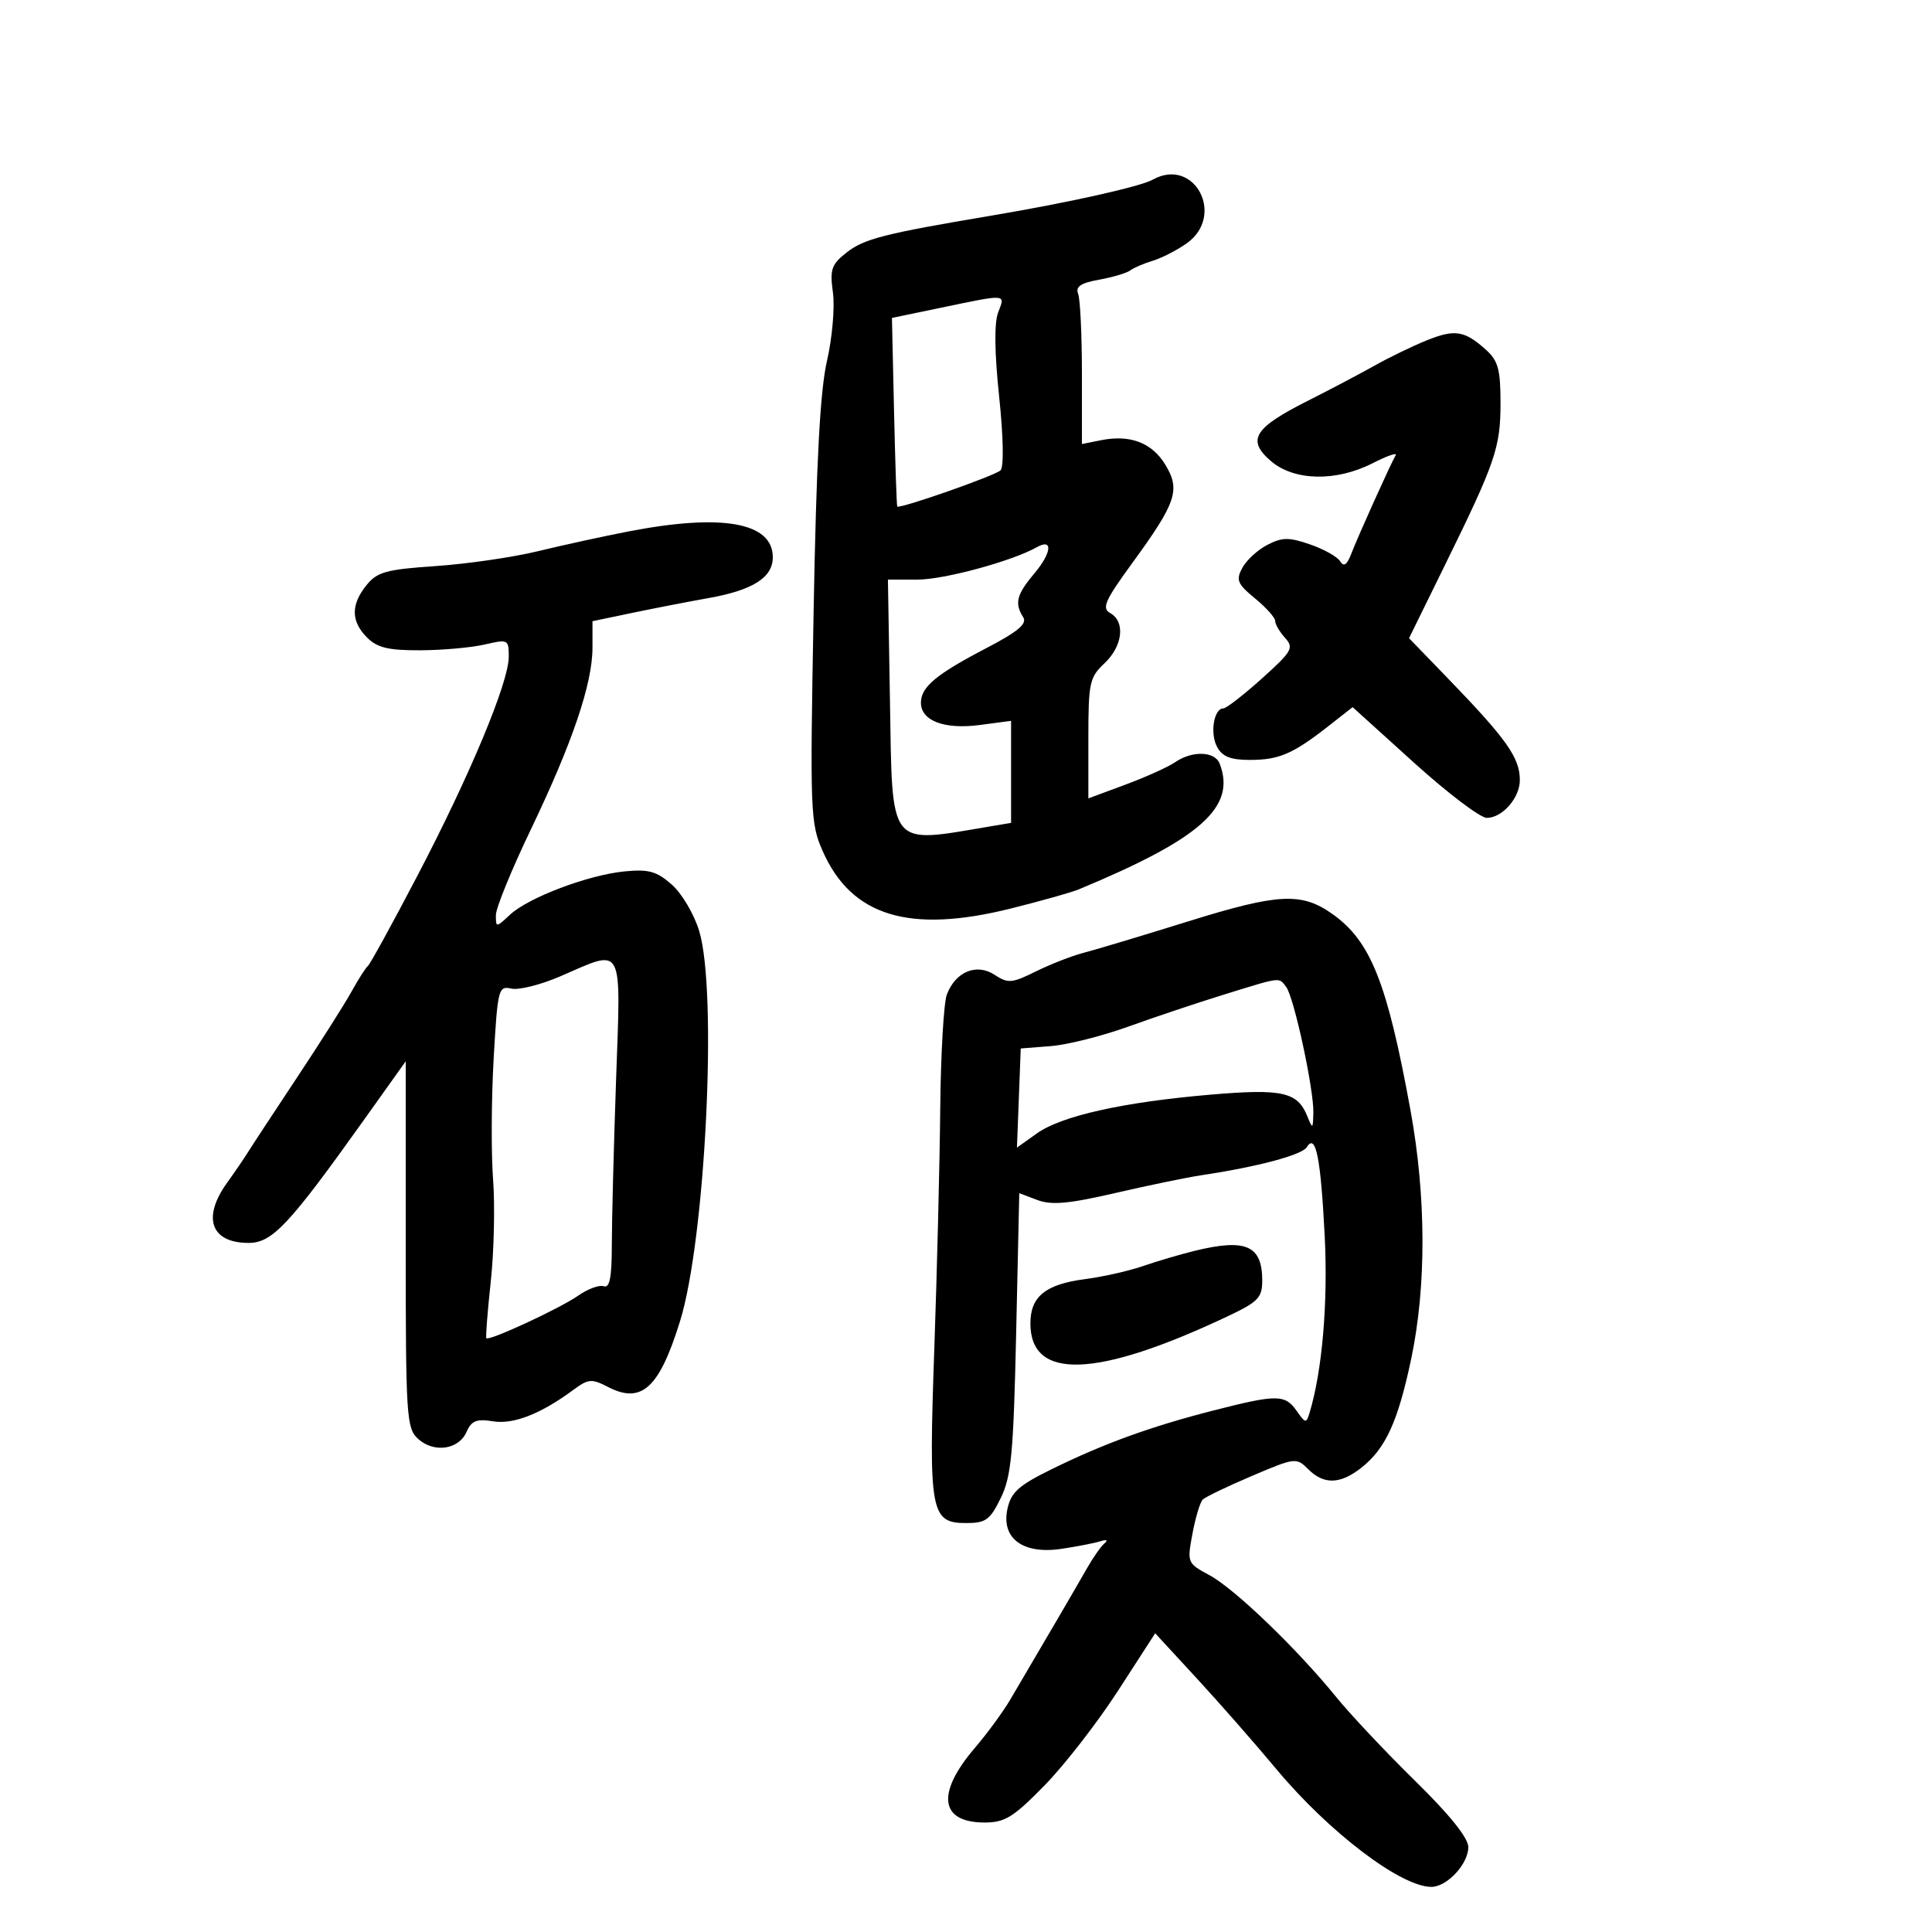 <svg xmlns="http://www.w3.org/2000/svg" width="300" height="300" viewBox="0 0 300 300" version="1.1">
	<path d="M 179 27.897 C 177.048 28.984, 165.952 31.459, 154 33.471 C 137.237 36.294, 134.175 37.075, 131.447 39.220 C 129.098 41.068, 128.841 41.826, 129.337 45.444 C 129.648 47.709, 129.232 52.474, 128.414 56.032 C 127.344 60.683, 126.760 71.649, 126.335 95.065 C 125.769 126.210, 125.830 127.828, 127.753 132.173 C 132.225 142.285, 141.199 145.012, 157 141.063 C 161.675 139.895, 166.400 138.565, 167.500 138.107 C 186.490 130.213, 191.978 125.319, 189.393 118.582 C 188.649 116.643, 185.133 116.527, 182.473 118.355 C 181.388 119.100, 177.912 120.669, 174.750 121.841 L 169 123.972 169 114.660 C 169 106.021, 169.180 105.179, 171.500 103 C 174.337 100.334, 174.777 96.534, 172.402 95.205 C 171.042 94.444, 171.553 93.284, 175.836 87.405 C 182.669 78.029, 183.328 76.068, 180.954 72.165 C 178.869 68.736, 175.496 67.451, 170.963 68.357 L 168 68.950 168 58.057 C 168 52.066, 167.737 46.479, 167.416 45.643 C 166.979 44.503, 167.794 43.949, 170.666 43.431 C 172.775 43.050, 174.950 42.403, 175.500 41.992 C 176.050 41.581, 177.625 40.906, 179 40.491 C 180.375 40.077, 182.738 38.866, 184.250 37.801 C 190.352 33.503, 185.470 24.292, 179 27.897 M 146 47.807 L 138.500 49.366 138.828 63.927 C 139.008 71.936, 139.233 78.563, 139.328 78.654 C 139.732 79.043, 154.548 73.852, 155.364 73.036 C 155.893 72.507, 155.804 67.813, 155.148 61.589 C 154.424 54.727, 154.370 50.158, 154.993 48.519 C 156.106 45.592, 156.505 45.624, 146 47.807 M 221.483 52.874 C 219.284 53.768, 215.688 55.511, 213.492 56.747 C 211.297 57.983, 206.598 60.458, 203.052 62.247 C 194.705 66.458, 193.564 68.307, 197.306 71.561 C 200.902 74.688, 207.436 74.839, 213.144 71.926 C 215.380 70.786, 216.992 70.223, 216.726 70.676 C 215.948 72.002, 210.866 83.274, 209.832 85.966 C 209.152 87.738, 208.662 88.071, 208.093 87.150 C 207.657 86.445, 205.551 85.266, 203.412 84.531 C 200.127 83.401, 199.102 83.413, 196.792 84.608 C 195.289 85.385, 193.539 86.993, 192.902 88.182 C 191.891 90.073, 192.139 90.668, 194.882 92.922 C 196.607 94.340, 198.014 95.915, 198.009 96.421 C 198.004 96.928, 198.693 98.108, 199.539 99.043 C 200.949 100.601, 200.647 101.132, 195.931 105.372 C 193.100 107.917, 190.413 110, 189.959 110 C 188.493 110, 187.858 113.866, 188.980 115.962 C 189.800 117.495, 191.069 118, 194.101 118 C 198.601 118, 200.773 117.064, 206.267 112.758 L 210.034 109.805 219.535 118.403 C 224.760 123.131, 229.858 127, 230.863 127 C 233.280 127, 236 123.895, 236 121.136 C 236 117.646, 233.959 114.771, 224.647 105.148 L 218.794 99.099 224.345 87.799 C 232.231 71.747, 233 69.504, 233 62.552 C 233 57.386, 232.624 56.010, 230.750 54.323 C 227.410 51.317, 225.894 51.080, 221.483 52.874 M 97.500 82.539 C 93.650 83.286, 87.350 84.662, 83.500 85.597 C 79.650 86.533, 72.522 87.569, 67.660 87.899 C 59.970 88.422, 58.571 88.807, 56.910 90.861 C 54.459 93.890, 54.488 96.488, 57 99 C 58.580 100.580, 60.312 100.995, 65.250 100.976 C 68.688 100.963, 73.188 100.560, 75.250 100.081 C 78.890 99.236, 79 99.292, 79 101.980 C 79 105.949, 72.987 120.362, 64.807 136 C 60.924 143.425, 57.466 149.725, 57.123 150 C 56.780 150.275, 55.631 152.075, 54.568 154 C 53.506 155.925, 49.681 161.955, 46.068 167.399 C 42.456 172.844, 39.050 178.028, 38.500 178.920 C 37.950 179.812, 36.488 181.952, 35.250 183.675 C 31.350 189.107, 32.752 193, 38.607 193 C 42.255 193, 44.879 190.210, 56.332 174.149 L 63 164.798 63 193.244 C 63 220.012, 63.113 221.792, 64.918 223.425 C 67.385 225.659, 71.234 225.106, 72.446 222.345 C 73.210 220.605, 74 220.288, 76.542 220.700 C 79.731 221.218, 83.976 219.556, 89.053 215.802 C 91.351 214.104, 91.884 214.058, 94.368 215.347 C 99.620 218.072, 102.364 215.580, 105.598 205.148 C 109.543 192.422, 111.430 154.069, 108.578 144.592 C 107.790 141.975, 105.894 138.752, 104.328 137.369 C 101.977 135.293, 100.741 134.945, 97 135.308 C 91.343 135.856, 82.058 139.366, 79.186 142.041 C 77.026 144.054, 77 144.055, 77 142.097 C 77 141.007, 79.441 135.027, 82.424 128.808 C 88.891 115.325, 92 106.156, 92 100.564 L 92 96.458 98.250 95.153 C 101.688 94.436, 106.975 93.410, 110 92.873 C 116.895 91.650, 120 89.681, 120 86.534 C 120 81.099, 112.126 79.701, 97.500 82.539 M 161 84.969 C 157.152 87.137, 146.608 90, 142.470 90 L 137.876 90 138.188 108.582 C 138.581 132.017, 137.781 131.002, 153.750 128.323 L 157 127.777 157 119.854 L 157 111.931 152.140 112.576 C 146.647 113.304, 143 111.925, 143 109.120 C 143 106.675, 145.356 104.709, 153.162 100.640 C 158.050 98.092, 159.525 96.859, 158.889 95.854 C 157.508 93.674, 157.841 92.342, 160.585 89.081 C 163.317 85.834, 163.550 83.533, 161 84.969 M 184.500 143.073 C 177.350 145.299, 170.039 147.496, 168.253 147.955 C 166.467 148.413, 163.147 149.708, 160.874 150.832 C 157.118 152.690, 156.532 152.739, 154.438 151.367 C 151.632 149.529, 148.379 150.873, 147.026 154.431 C 146.544 155.701, 146.082 163.661, 146 172.120 C 145.918 180.579, 145.503 197.400, 145.077 209.500 C 144.187 234.807, 144.496 236.500, 150.013 236.500 C 153.074 236.500, 153.733 236.023, 155.403 232.601 C 157.041 229.248, 157.374 225.667, 157.789 206.989 L 158.271 185.276 161.083 186.337 C 163.276 187.165, 165.938 186.926, 173.197 185.248 C 178.314 184.066, 184.300 182.828, 186.500 182.498 C 195.301 181.178, 202.166 179.350, 202.923 178.125 C 204.310 175.881, 205.087 179.765, 205.703 192.019 C 206.220 202.306, 205.319 212.817, 203.362 219.337 C 202.843 221.064, 202.722 221.049, 201.348 219.087 C 199.537 216.501, 198.295 216.495, 188.410 219.022 C 178.706 221.503, 171.420 224.148, 163.311 228.131 C 158.190 230.647, 157.003 231.708, 156.439 234.278 C 155.429 238.878, 158.836 241.402, 164.840 240.501 C 167.268 240.137, 169.986 239.608, 170.878 239.325 C 171.837 239.021, 172.091 239.156, 171.500 239.656 C 170.950 240.120, 169.735 241.850, 168.799 243.500 C 167.265 246.206, 162.302 254.701, 156.854 263.944 C 155.738 265.838, 153.272 269.201, 151.375 271.417 C 145.335 278.474, 145.932 283, 152.904 283 C 156.039 283, 157.367 282.177, 162.188 277.250 C 165.281 274.087, 170.414 267.476, 173.594 262.558 L 179.376 253.616 185.780 260.558 C 189.302 264.376, 194.885 270.740, 198.186 274.701 C 206.346 284.492, 217.509 292.977, 222.250 292.994 C 224.684 293.002, 228 289.440, 228 286.816 C 228 285.400, 225.097 281.785, 219.750 276.544 C 215.213 272.095, 209.700 266.240, 207.500 263.533 C 201.371 255.991, 191.706 246.695, 187.812 244.598 C 184.352 242.735, 184.322 242.660, 185.165 238.148 C 185.634 235.637, 186.351 233.253, 186.759 232.850 C 187.166 232.448, 190.596 230.800, 194.380 229.189 C 201.100 226.327, 201.302 226.302, 203.130 228.130 C 205.563 230.563, 208.100 230.496, 211.385 227.912 C 215.152 224.949, 217.079 220.742, 219.131 211 C 221.506 199.723, 221.464 185.784, 219.015 172.371 C 215.403 152.591, 212.852 146.167, 206.939 141.957 C 202.115 138.522, 198.543 138.699, 184.500 143.073 M 87 151.604 C 83.975 152.913, 80.556 153.771, 79.401 153.511 C 77.393 153.058, 77.275 153.527, 76.654 164.398 C 76.297 170.646, 76.257 179.075, 76.564 183.129 C 76.872 187.183, 76.711 194.325, 76.206 199 C 75.702 203.675, 75.393 207.632, 75.520 207.792 C 75.912 208.288, 86.938 203.179, 89.798 201.176 C 91.284 200.136, 93.063 199.484, 93.750 199.726 C 94.671 200.051, 95.001 198.367, 95.003 193.333 C 95.004 189.575, 95.301 178.063, 95.661 167.750 C 96.413 146.239, 96.975 147.287, 87 151.604 M 190 154.456 C 185.875 155.733, 179.197 157.969, 175.161 159.426 C 171.124 160.883, 165.724 162.240, 163.161 162.440 L 158.500 162.804 158.206 170.502 L 157.912 178.199 160.995 176.003 C 164.826 173.275, 174.340 171.147, 187.900 169.983 C 199.098 169.022, 201.475 169.547, 202.993 173.315 C 203.824 175.377, 203.877 175.347, 203.937 172.778 C 204.021 169.144, 200.927 154.825, 199.716 153.250 C 198.537 151.716, 199.071 151.650, 190 154.456 M 185.500 194.230 C 183.300 194.768, 179.700 195.830, 177.500 196.590 C 175.300 197.350, 171.250 198.264, 168.500 198.621 C 162.351 199.418, 160 201.321, 160 205.500 C 160 214.394, 170.307 214.009, 190.714 204.355 C 195.364 202.156, 196 201.494, 196 198.856 C 196 193.389, 193.482 192.279, 185.500 194.230" stroke="none" fill="black" fill-rule="evenodd"/>
</svg>